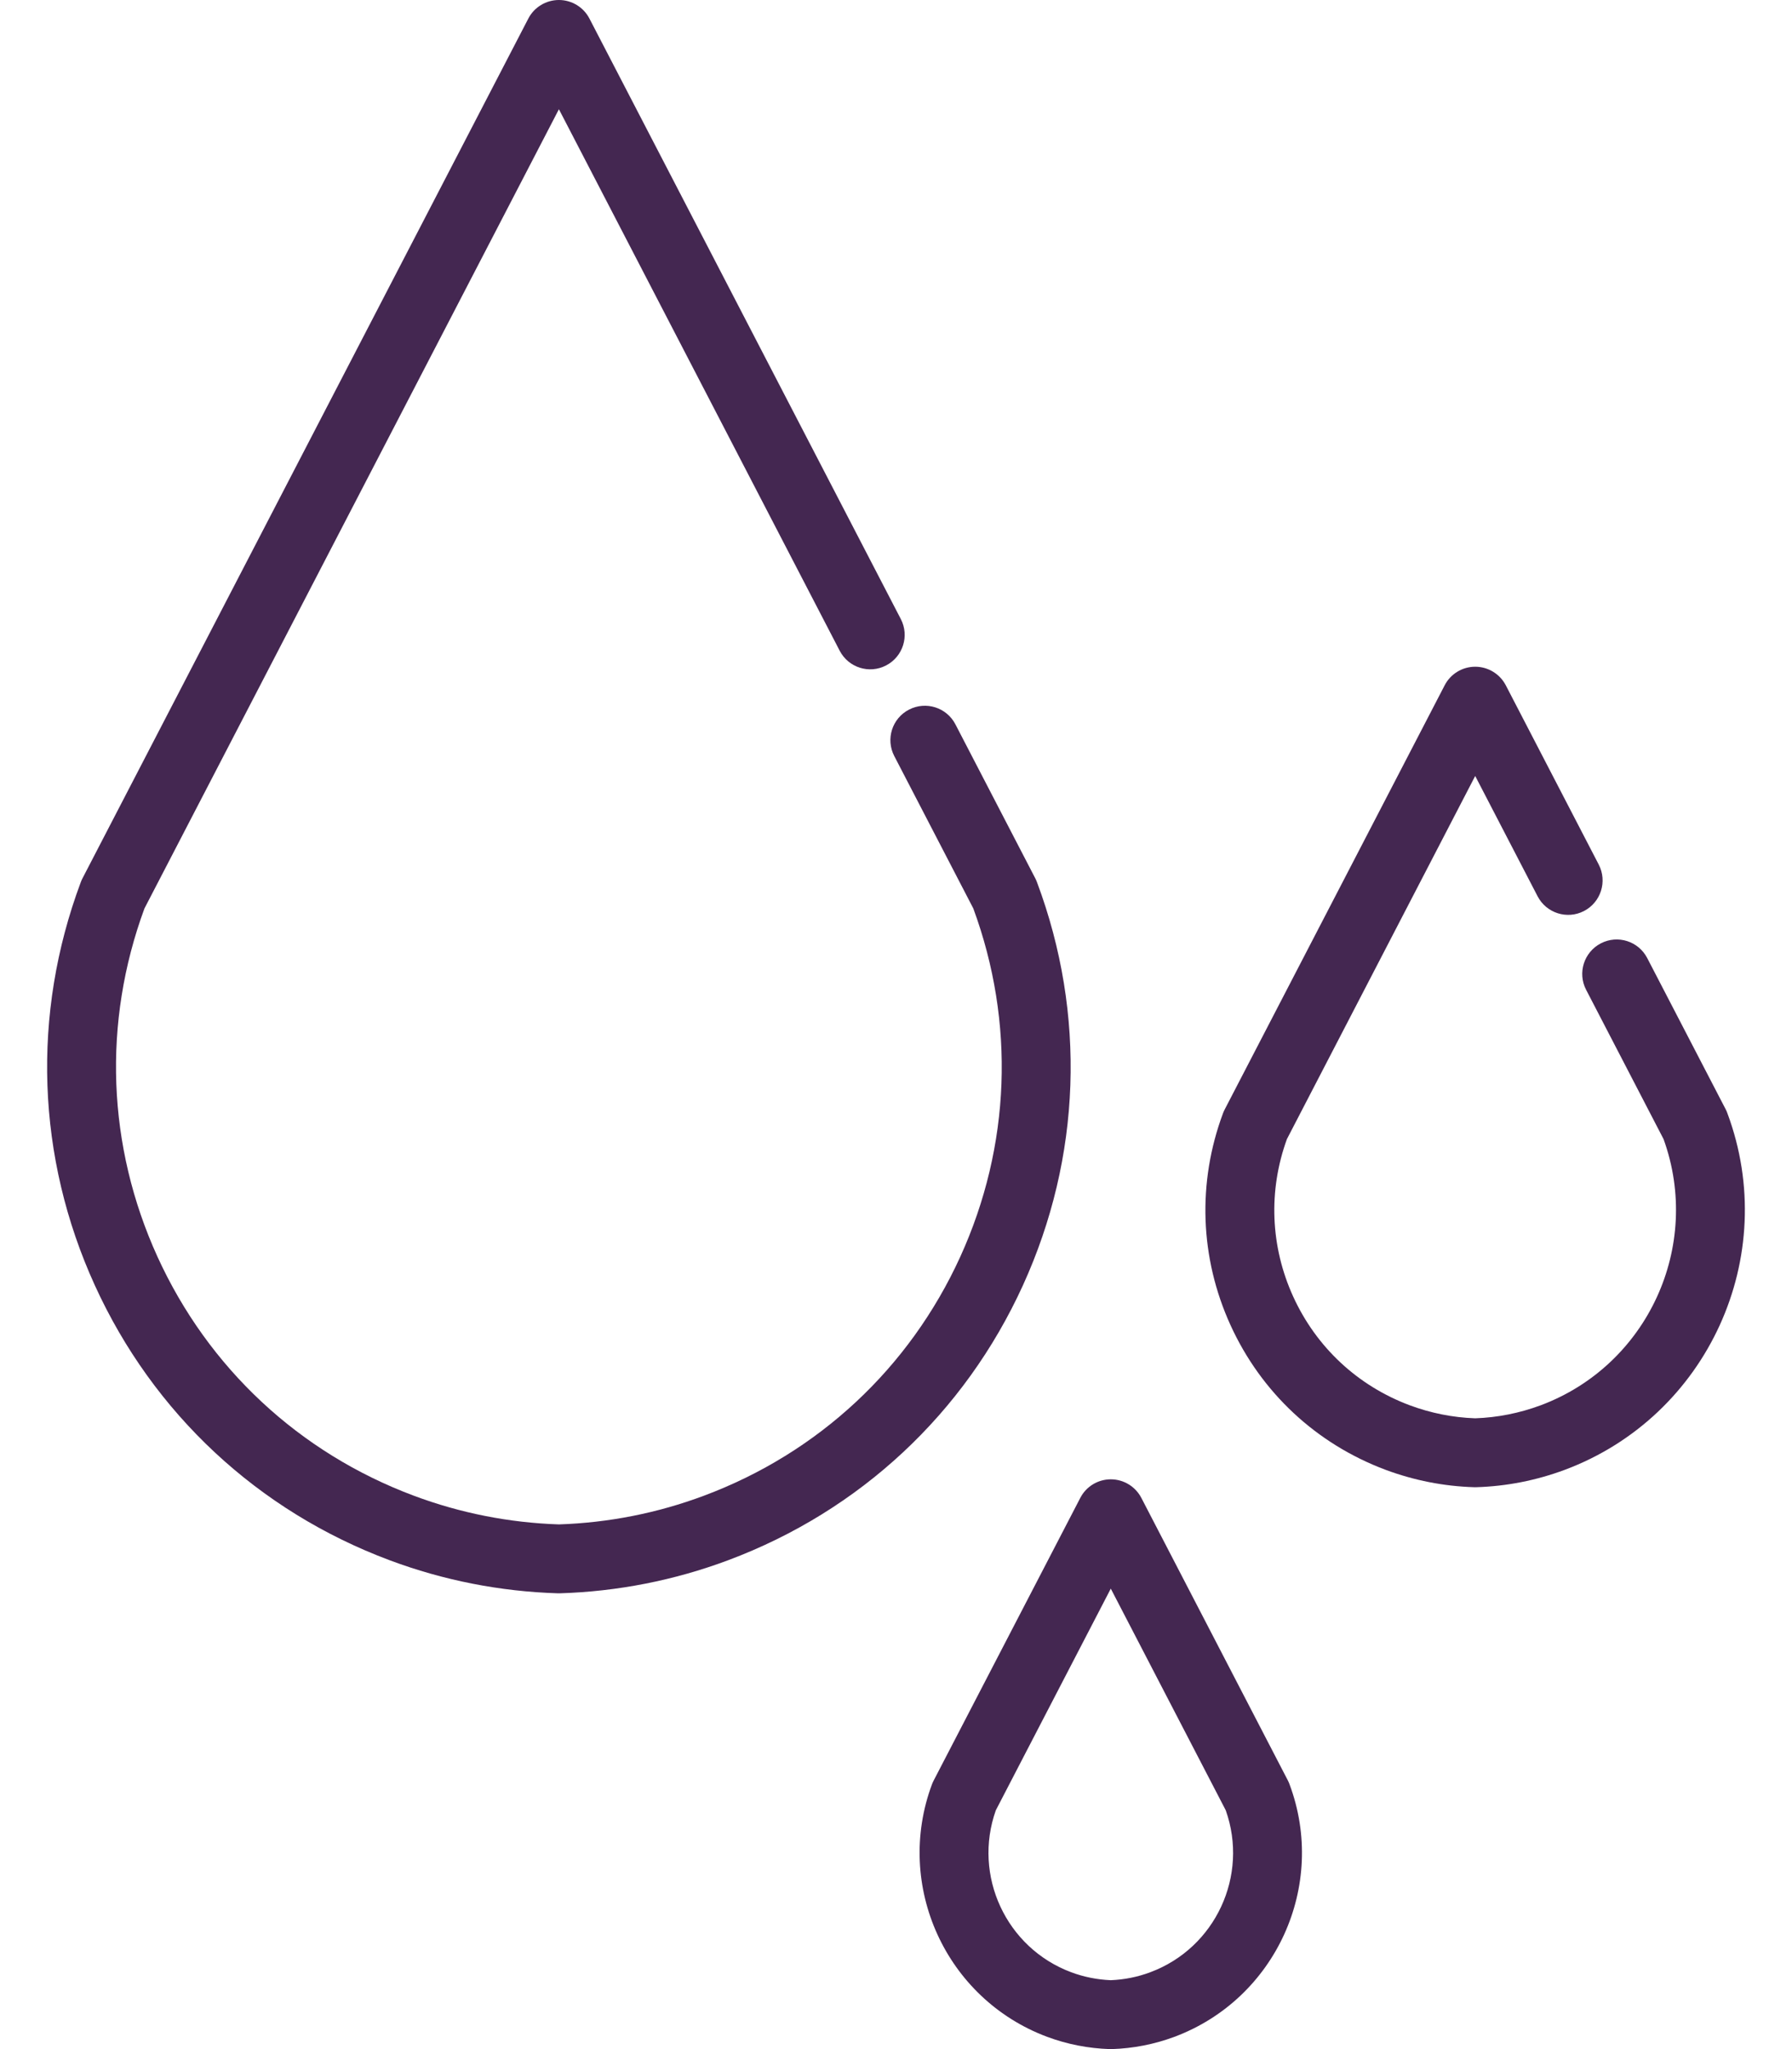<svg width="28" height="32" viewBox="0 0 28 32" fill="none" xmlns="http://www.w3.org/2000/svg">
<path d="M16.204 13.78C16.197 13.76 16.188 13.74 16.178 13.72L14.928 11.311C14.791 11.048 14.467 10.945 14.203 11.082C13.939 11.218 13.836 11.543 13.973 11.807L15.208 14.187C15.864 15.968 15.792 17.898 15.004 19.627C14.211 21.364 12.789 22.689 10.999 23.358C10.272 23.63 9.509 23.78 8.733 23.806C7.956 23.78 7.193 23.63 6.466 23.358C4.676 22.689 3.254 21.364 2.461 19.627C1.673 17.898 1.601 15.968 2.257 14.187L8.733 1.706L13.12 10.162C13.257 10.426 13.581 10.529 13.845 10.392C14.109 10.255 14.212 9.931 14.075 9.667L9.21 0.29C9.118 0.112 8.933 0 8.733 0C8.532 0 8.347 0.112 8.255 0.29L1.287 13.72C1.277 13.74 1.268 13.76 1.261 13.78C0.492 15.839 0.57 18.074 1.482 20.073C2.394 22.072 4.03 23.597 6.089 24.366C6.932 24.681 7.816 24.854 8.716 24.882C8.722 24.882 8.727 24.882 8.733 24.882C8.738 24.882 8.744 24.882 8.749 24.882C9.649 24.854 10.533 24.681 11.376 24.366C13.434 23.597 15.071 22.072 15.983 20.073C16.895 18.074 16.974 15.839 16.204 13.78Z" fill="#442751"/>
<path d="M26.99 17.384C26.983 17.363 26.974 17.343 26.964 17.324L25.738 14.962C25.601 14.698 25.277 14.595 25.013 14.732C24.749 14.869 24.646 15.194 24.783 15.457L25.993 17.789C26.599 19.462 25.743 21.322 24.073 21.946C23.744 22.068 23.4 22.137 23.05 22.149C22.7 22.137 22.356 22.068 22.028 21.946C21.214 21.642 20.567 21.039 20.206 20.248C19.85 19.467 19.815 18.595 20.108 17.789L23.05 12.118L24.025 13.997C24.162 14.261 24.487 14.363 24.75 14.227C25.014 14.09 25.117 13.765 24.98 13.501L23.528 10.702C23.435 10.524 23.251 10.412 23.05 10.412C22.849 10.412 22.665 10.524 22.573 10.702L19.137 17.324C19.127 17.343 19.118 17.363 19.11 17.384C18.706 18.467 18.747 19.643 19.227 20.695C19.707 21.747 20.568 22.549 21.651 22.954C22.095 23.119 22.56 23.211 23.034 23.225C23.039 23.225 23.045 23.225 23.05 23.225C23.056 23.225 23.061 23.225 23.067 23.225C23.54 23.211 24.005 23.119 24.449 22.954C26.685 22.119 27.825 19.62 26.99 17.384Z" fill="#442751"/>
<path d="M20.123 27.805L17.834 23.393C17.741 23.214 17.557 23.102 17.356 23.102C17.155 23.102 16.971 23.214 16.879 23.393L14.589 27.805C14.579 27.825 14.57 27.844 14.562 27.865C13.972 29.448 14.778 31.216 16.361 31.808C16.675 31.925 17.005 31.989 17.34 32C17.345 32 17.351 32 17.356 32C17.362 32 17.367 32 17.373 32C17.708 31.989 18.037 31.925 18.351 31.808C19.934 31.216 20.741 29.448 20.149 27.865C20.142 27.844 20.133 27.825 20.123 27.805ZM17.975 30.799C17.776 30.874 17.568 30.915 17.356 30.924C17.144 30.915 16.936 30.874 16.738 30.8C15.72 30.42 15.197 29.29 15.56 28.27L17.356 24.809L19.152 28.27C19.515 29.29 18.992 30.419 17.975 30.799Z" fill="#442751"/>
</svg>
